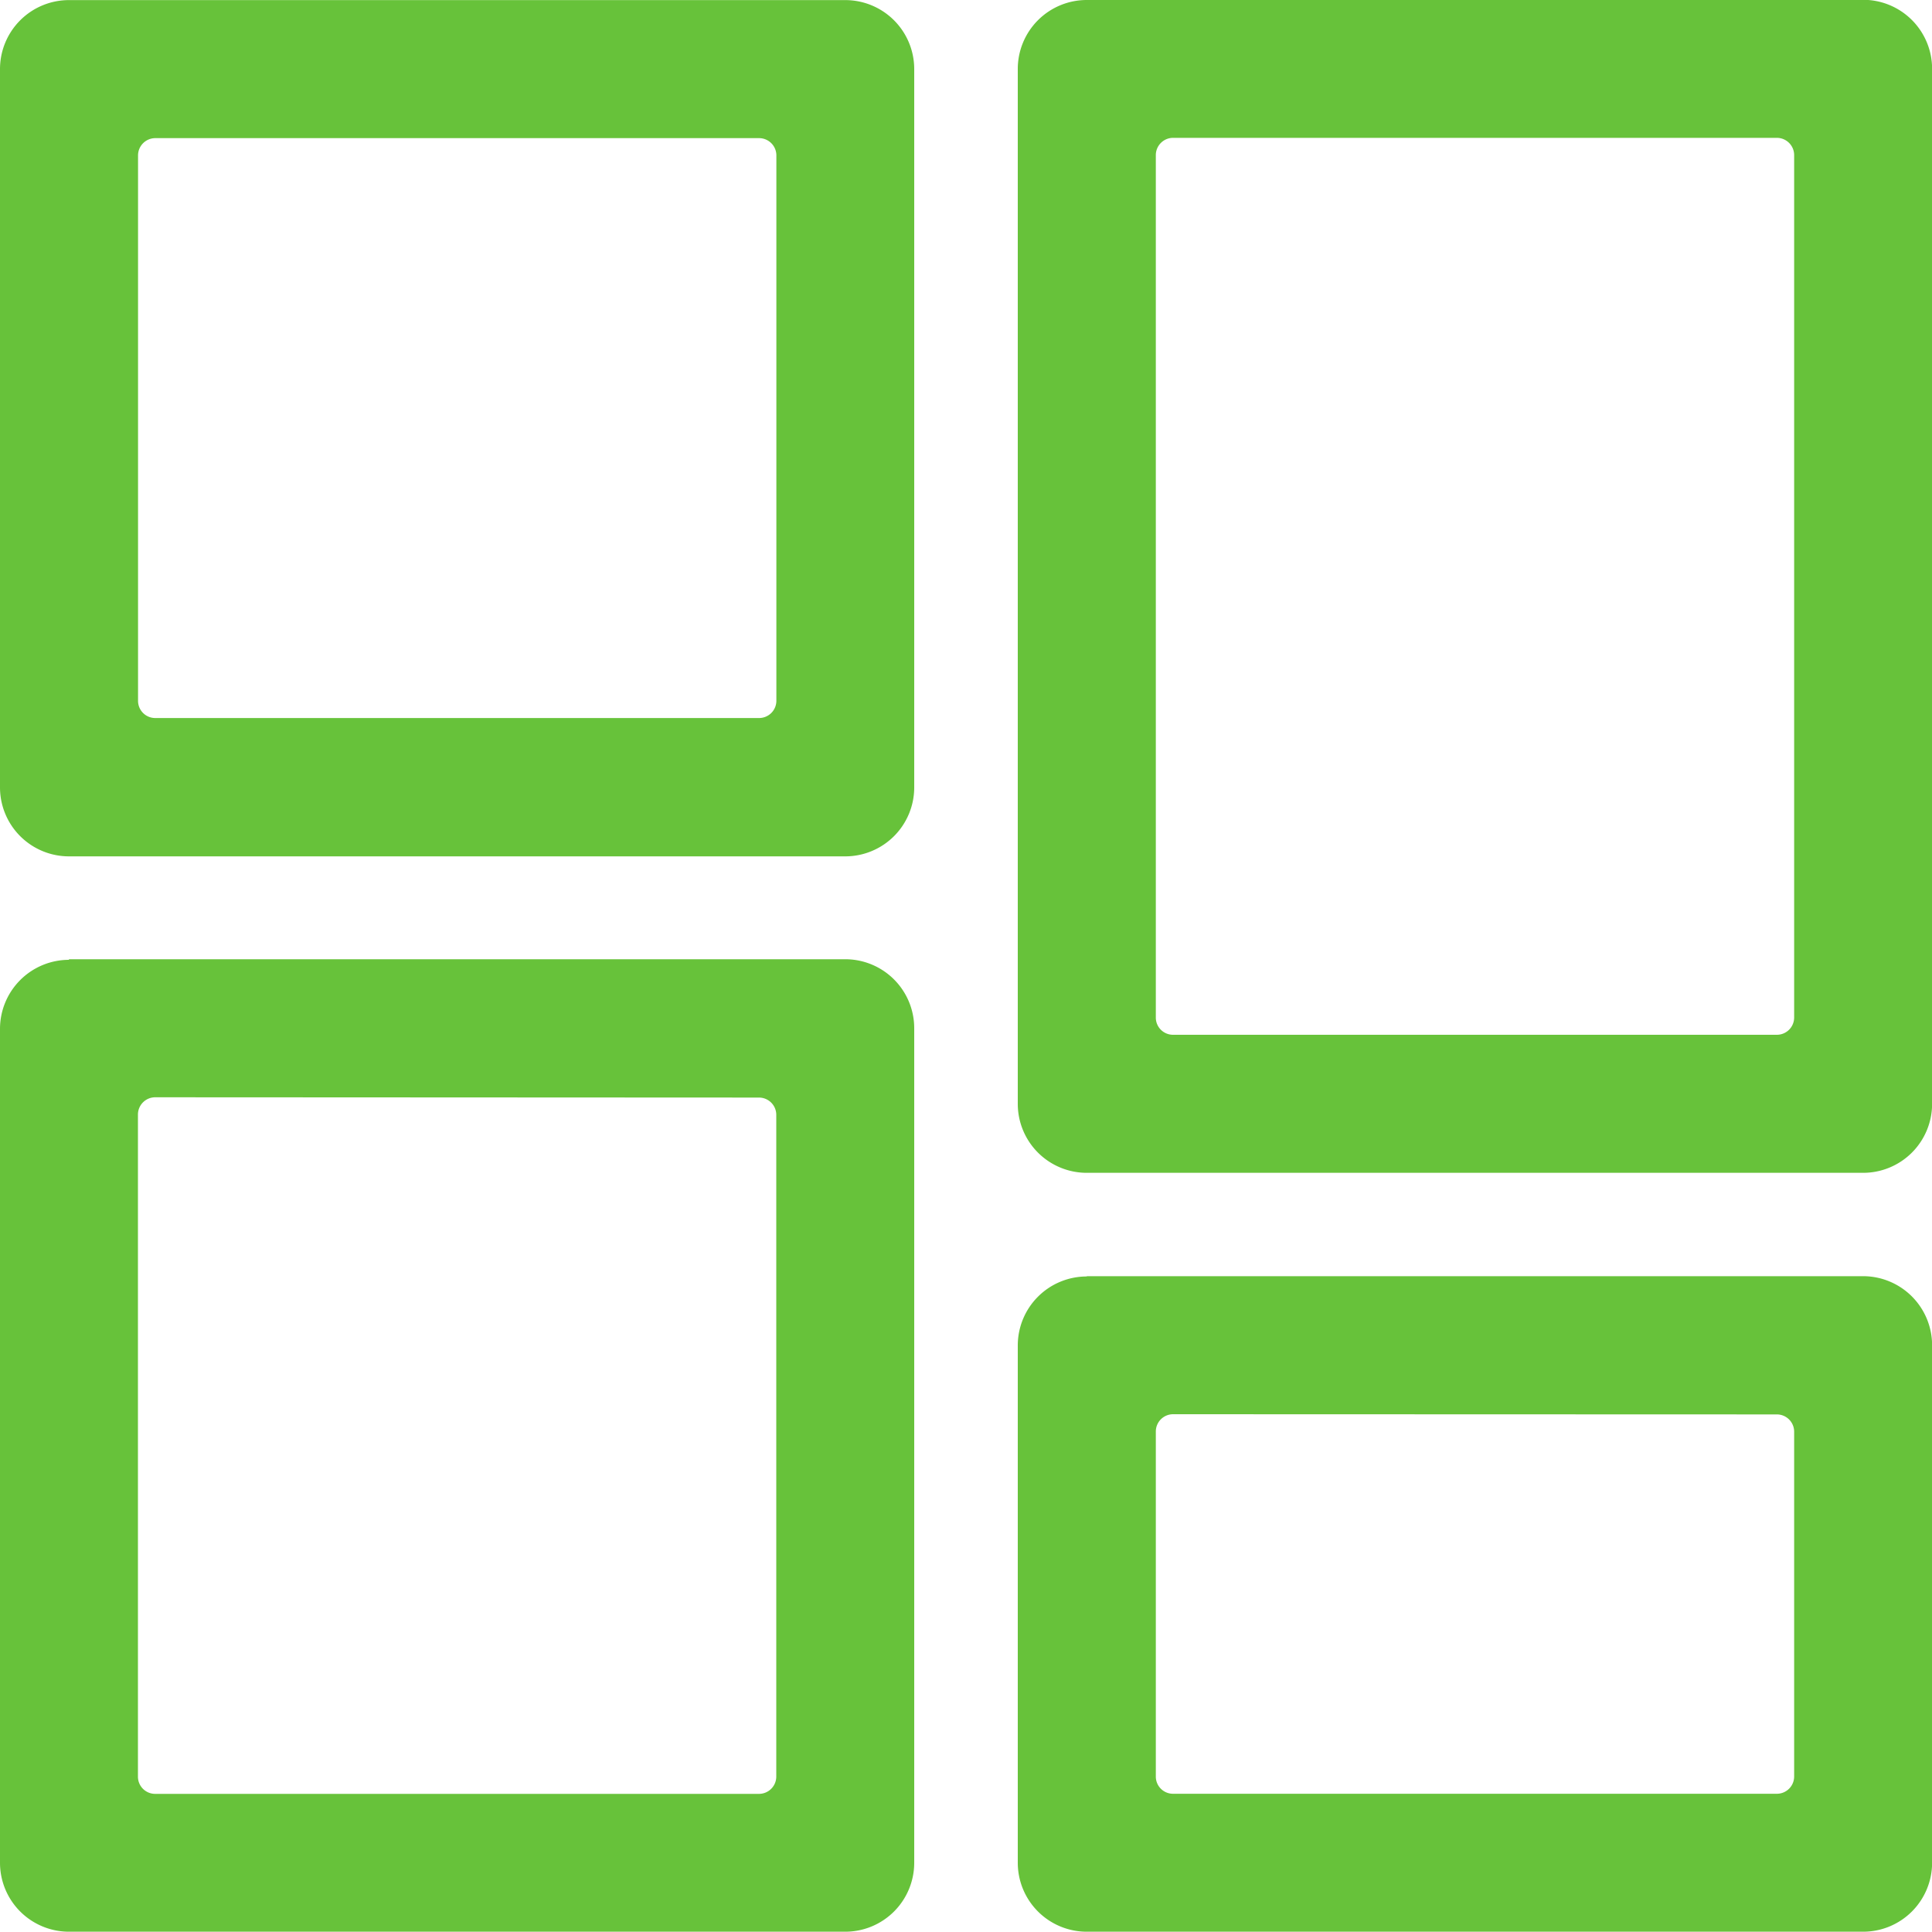 <svg xmlns="http://www.w3.org/2000/svg" width="20" height="20.001" viewBox="0 0 20 20.001">
  <path id="路径_19456" data-name="路径 19456" d="M103.114,102.35h8.036a.714.714,0,0,1,.714.714V110.5a.714.714,0,0,1-.714.714h-8.036a.714.714,0,0,1-.714-.714v-7.435A.714.714,0,0,1,103.114,102.35Zm.894,1.429a.179.179,0,0,0-.179.179v5.647a.178.178,0,0,0,.179.177h6.25a.179.179,0,0,0,.179-.177v-5.647a.179.179,0,0,0-.179-.179Zm-.895,8.5h8.037a.714.714,0,0,1,.714.715v8.637a.714.714,0,0,1-.714.715h-8.036a.714.714,0,0,1-.714-.714V113a.715.715,0,0,1,.714-.715Zm.894,1.429a.179.179,0,0,0-.179.179v6.853a.178.178,0,0,0,.179.179h6.25a.179.179,0,0,0,.179-.179V113.89a.179.179,0,0,0-.179-.179Zm9.644-11.361h8.036a.714.714,0,0,1,.714.714v10.715a.714.714,0,0,1-.714.714H113.65a.714.714,0,0,1-.714-.714V103.063a.714.714,0,0,1,.714-.714Zm.893,1.429a.179.179,0,0,0-.179.179v8.929a.178.178,0,0,0,.179.177h6.25a.179.179,0,0,0,.179-.177v-8.929a.179.179,0,0,0-.179-.179Zm-.893,11.784h8.036a.715.715,0,0,1,.714.715v5.357a.714.714,0,0,1-.714.714H113.65a.714.714,0,0,1-.714-.714v-5.357A.714.714,0,0,1,113.65,115.563Zm.893,1.429a.179.179,0,0,0-.179.179v3.571a.178.178,0,0,0,.179.179h6.25a.179.179,0,0,0,.179-.179V117.17a.179.179,0,0,0-.179-.179Z" transform="translate(-102.4 -102.349)" fill="#67C23A"/>
</svg>
